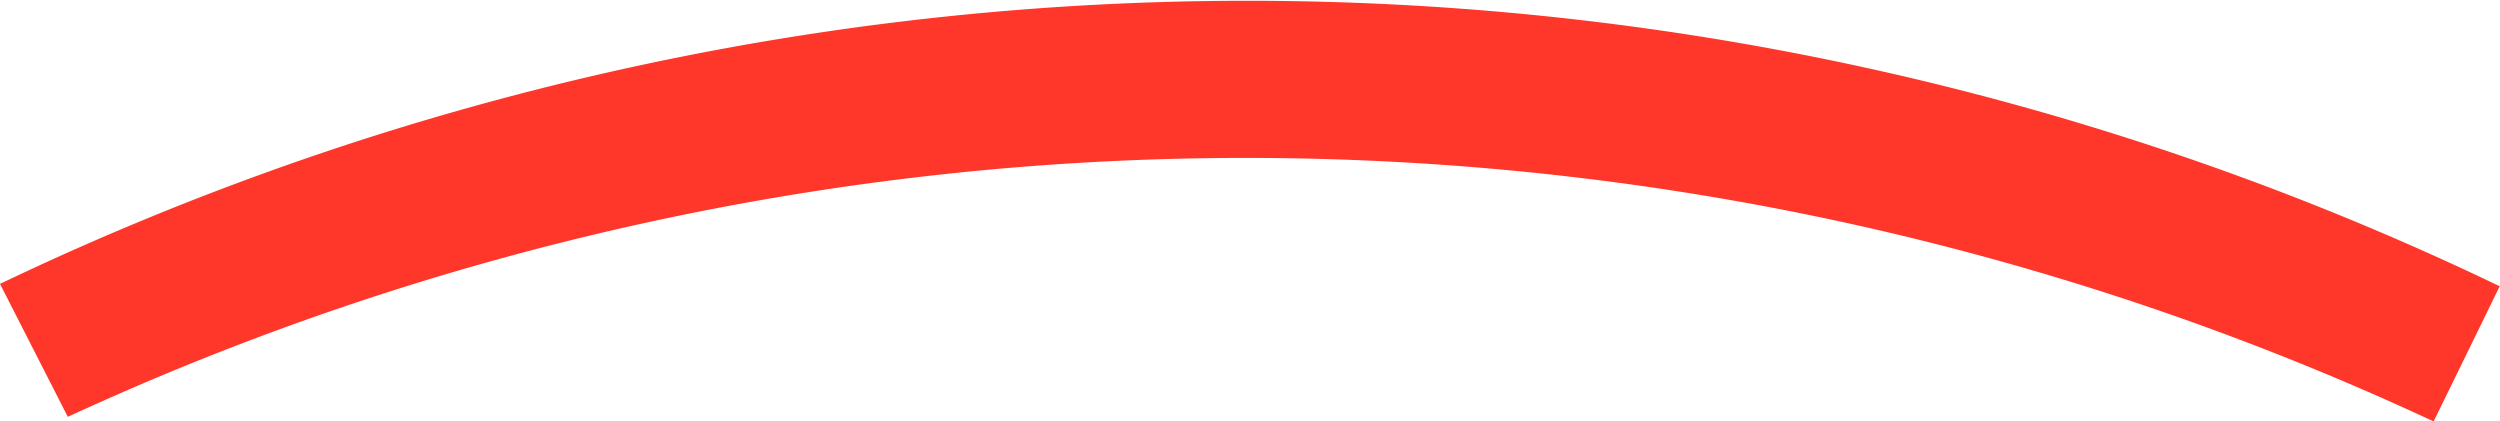 <svg id="Camada_1" data-name="Camada 1" xmlns="http://www.w3.org/2000/svg" viewBox="0 0 158.51 26.72"><defs><style>.cls-1{fill:#fe372a;}</style></defs><path class="cls-1" d="M158.51,18.11q-2.1,4.31-4.21,8.61a178.1,178.1,0,0,0-150-.29L0,18a183.2,183.2,0,0,1,158.51.16Z"/></svg>